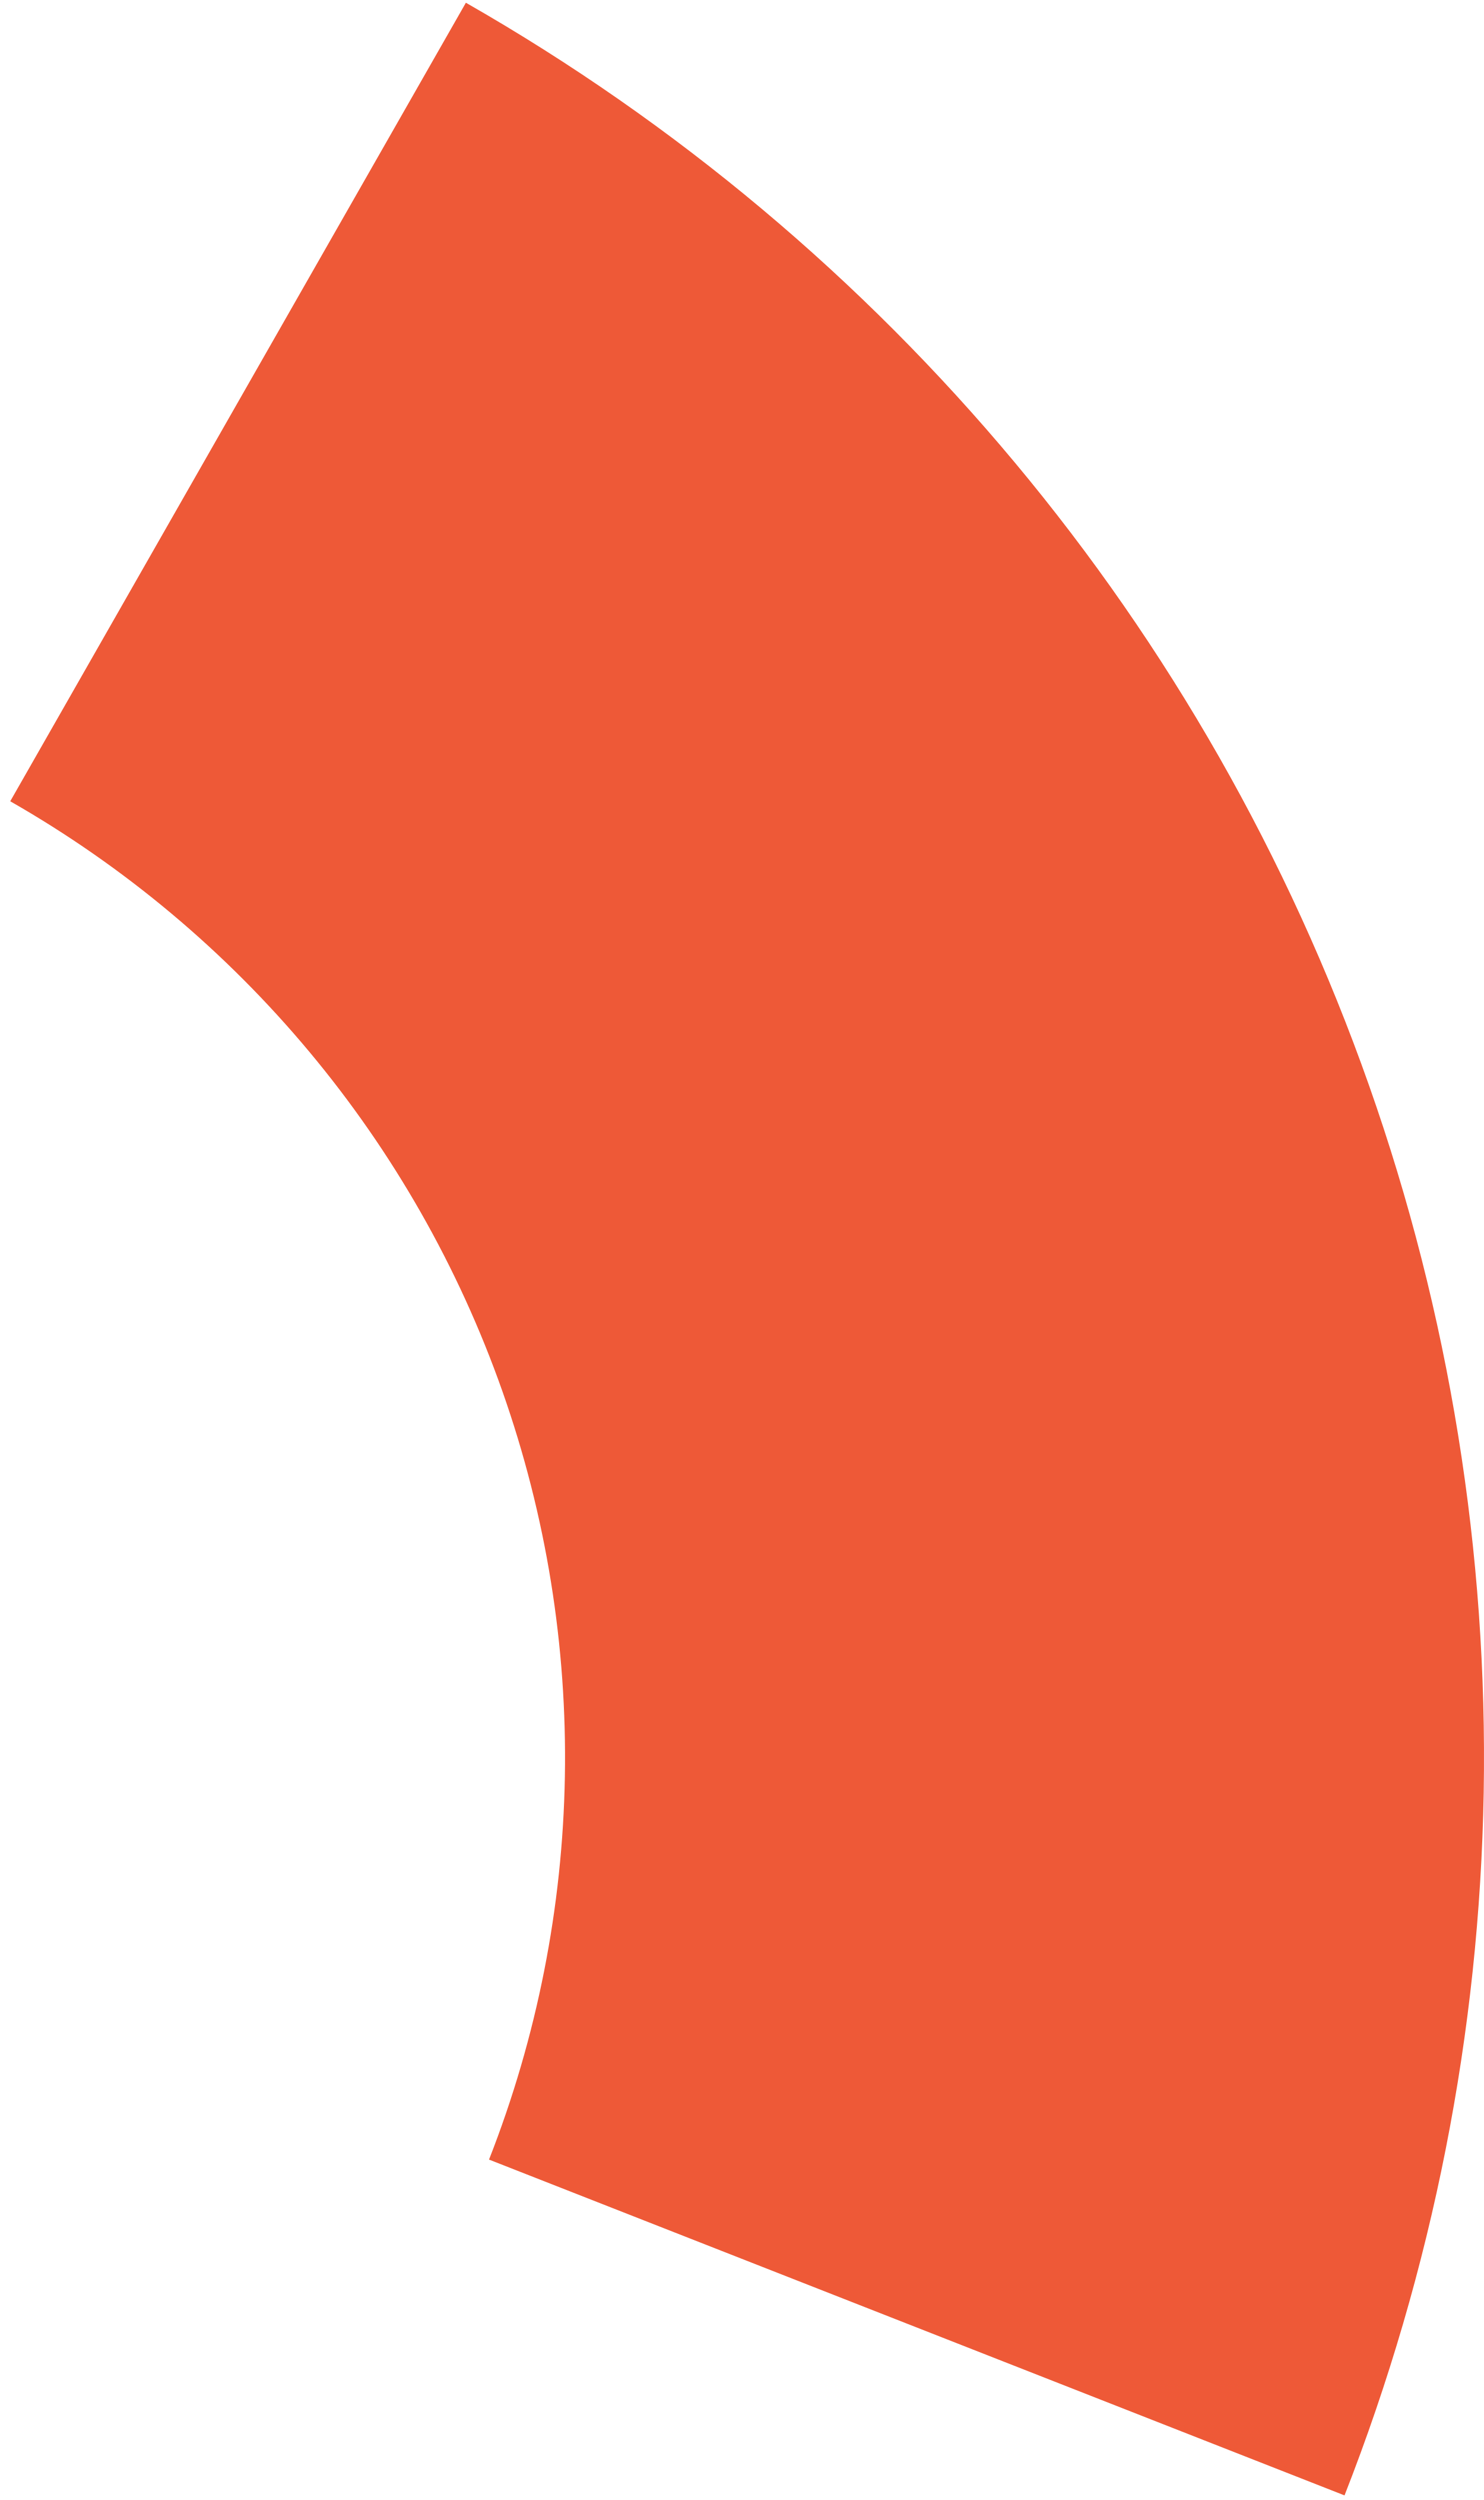 <svg width="79" height="133" viewBox="0 0 79 133" fill="none" xmlns="http://www.w3.org/2000/svg">
<path d="M71.575 132.76C81.004 108.723 81.468 82.094 72.879 57.744C64.291 33.393 47.225 12.947 24.801 0.145L0.545 42.629C12.764 49.605 22.064 60.746 26.744 74.016C31.424 87.285 31.172 101.795 26.033 114.894L71.575 132.76Z" fill="#EE5937"/>
</svg>
